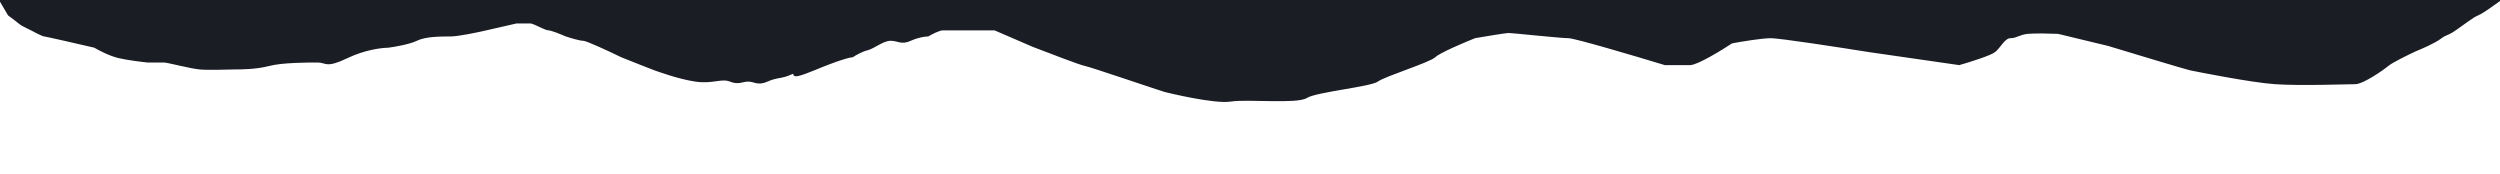 <svg width="1440" height="100" viewBox="0 0 1440 100" fill="none" xmlns="http://www.w3.org/2000/svg">
<g clip-path="url(#clip0)">
<path d="M5 8.5L0 0H1440C1437 2.167 1430.6 6.7 1429 7.5L1425 9.5C1423.5 10.5 1419.4 13.3 1415 16.5C1409.5 20.5 1409.5 19 1405.5 22C1402.3 24.4 1394.83 27.667 1391.5 29C1387.17 31 1377.9 35.5 1375.5 37.5C1372.5 40 1361 48 1356.5 48C1352 48 1325 49 1310.5 48C1296.5 47.035 1266.19 40.943 1261.86 40.073L1261.5 40C1259.5 39.6 1229.33 30.5 1214.5 26L1185.5 19C1181.33 18.833 1172 18.6 1168 19C1163 19.5 1161.5 21.5 1158 21.5C1154.5 21.5 1152 27 1149 29.5C1146.6 31.5 1134.33 35.333 1128.5 37L1076.5 29.5C1059.83 26.833 1025.2 21.5 1020 21.5C1014.8 21.5 1002.83 23.5 997.5 24.5C991.167 28.667 977.5 37 973.5 37H959C942 31.833 907.1 21.5 903.5 21.5C899 21.5 871 18.5 869 18.5C867.4 18.5 855.333 20.5 849.5 21.5C842.833 24.167 828.9 30.1 826.5 32.5C823.5 35.5 797.5 43.5 793.5 46.5C789.5 49.5 758 52.5 752.5 56C747 59.5 718.5 56.5 709 58C699.5 59.5 673 53 671 52.5C669 52 628 38 625 37.5C622.6 37.1 604 30 595 26.5L573 17H543C541 17 536.5 19.333 534.5 20.5C533 20.5 528.9 21 524.5 23C519 25.5 517.5 23 513 23C508.5 23 503.5 27.5 499.5 28.5C496.3 29.3 492.5 31.5 491 32.5C489.667 32.5 483.4 34 469 40C451 47.5 461 40 455.5 42.5C450 45 447.5 44 442 46.5C436.5 49 434.5 46.5 431 46.5C427.5 46.5 425.5 48.5 420.5 46.5C415.5 44.5 410.5 48 400.5 46.5C390.5 45 378.5 40.5 377 40C375.8 39.6 363.833 34.833 358 32.5C351.5 29.333 338 23 336 23C334 23 328.5 21.333 326 20.5C323.333 19.333 317.6 17 316 17C314 17 307.5 13 305.5 13H297.5L280 17C275 18.167 263.9 20.5 259.5 20.5C254 20.5 245 20.5 240 23C236 25 227.333 26.5 223.5 27C219.833 27 210 28.2 200 33C187.5 39 188 35.5 183 35.5C178 35.5 162.5 35.5 155 37.5C147.5 39.5 138.5 39.5 135 39.5C131.5 39.5 120.5 40 115 39.5C109.5 39 96.5 35.5 94.5 35.5H85C81.667 35.167 73.7 34.2 68.5 33C63.3 31.8 57 28.5 54.5 27C45.167 24.833 26.3 20.5 25.5 20.5C24.5 20.5 19 17.5 18 17L13 14.5C12.2 14.1 10 12.333 9 11.5L5 8.5Z" fill="#1A1D24" stroke="#1A1D24"/>
</g>
<defs>
<clipPath id="clip0">
<rect width="1440" height="100" fill="white"/>
</clipPath>
</defs>
</svg>
